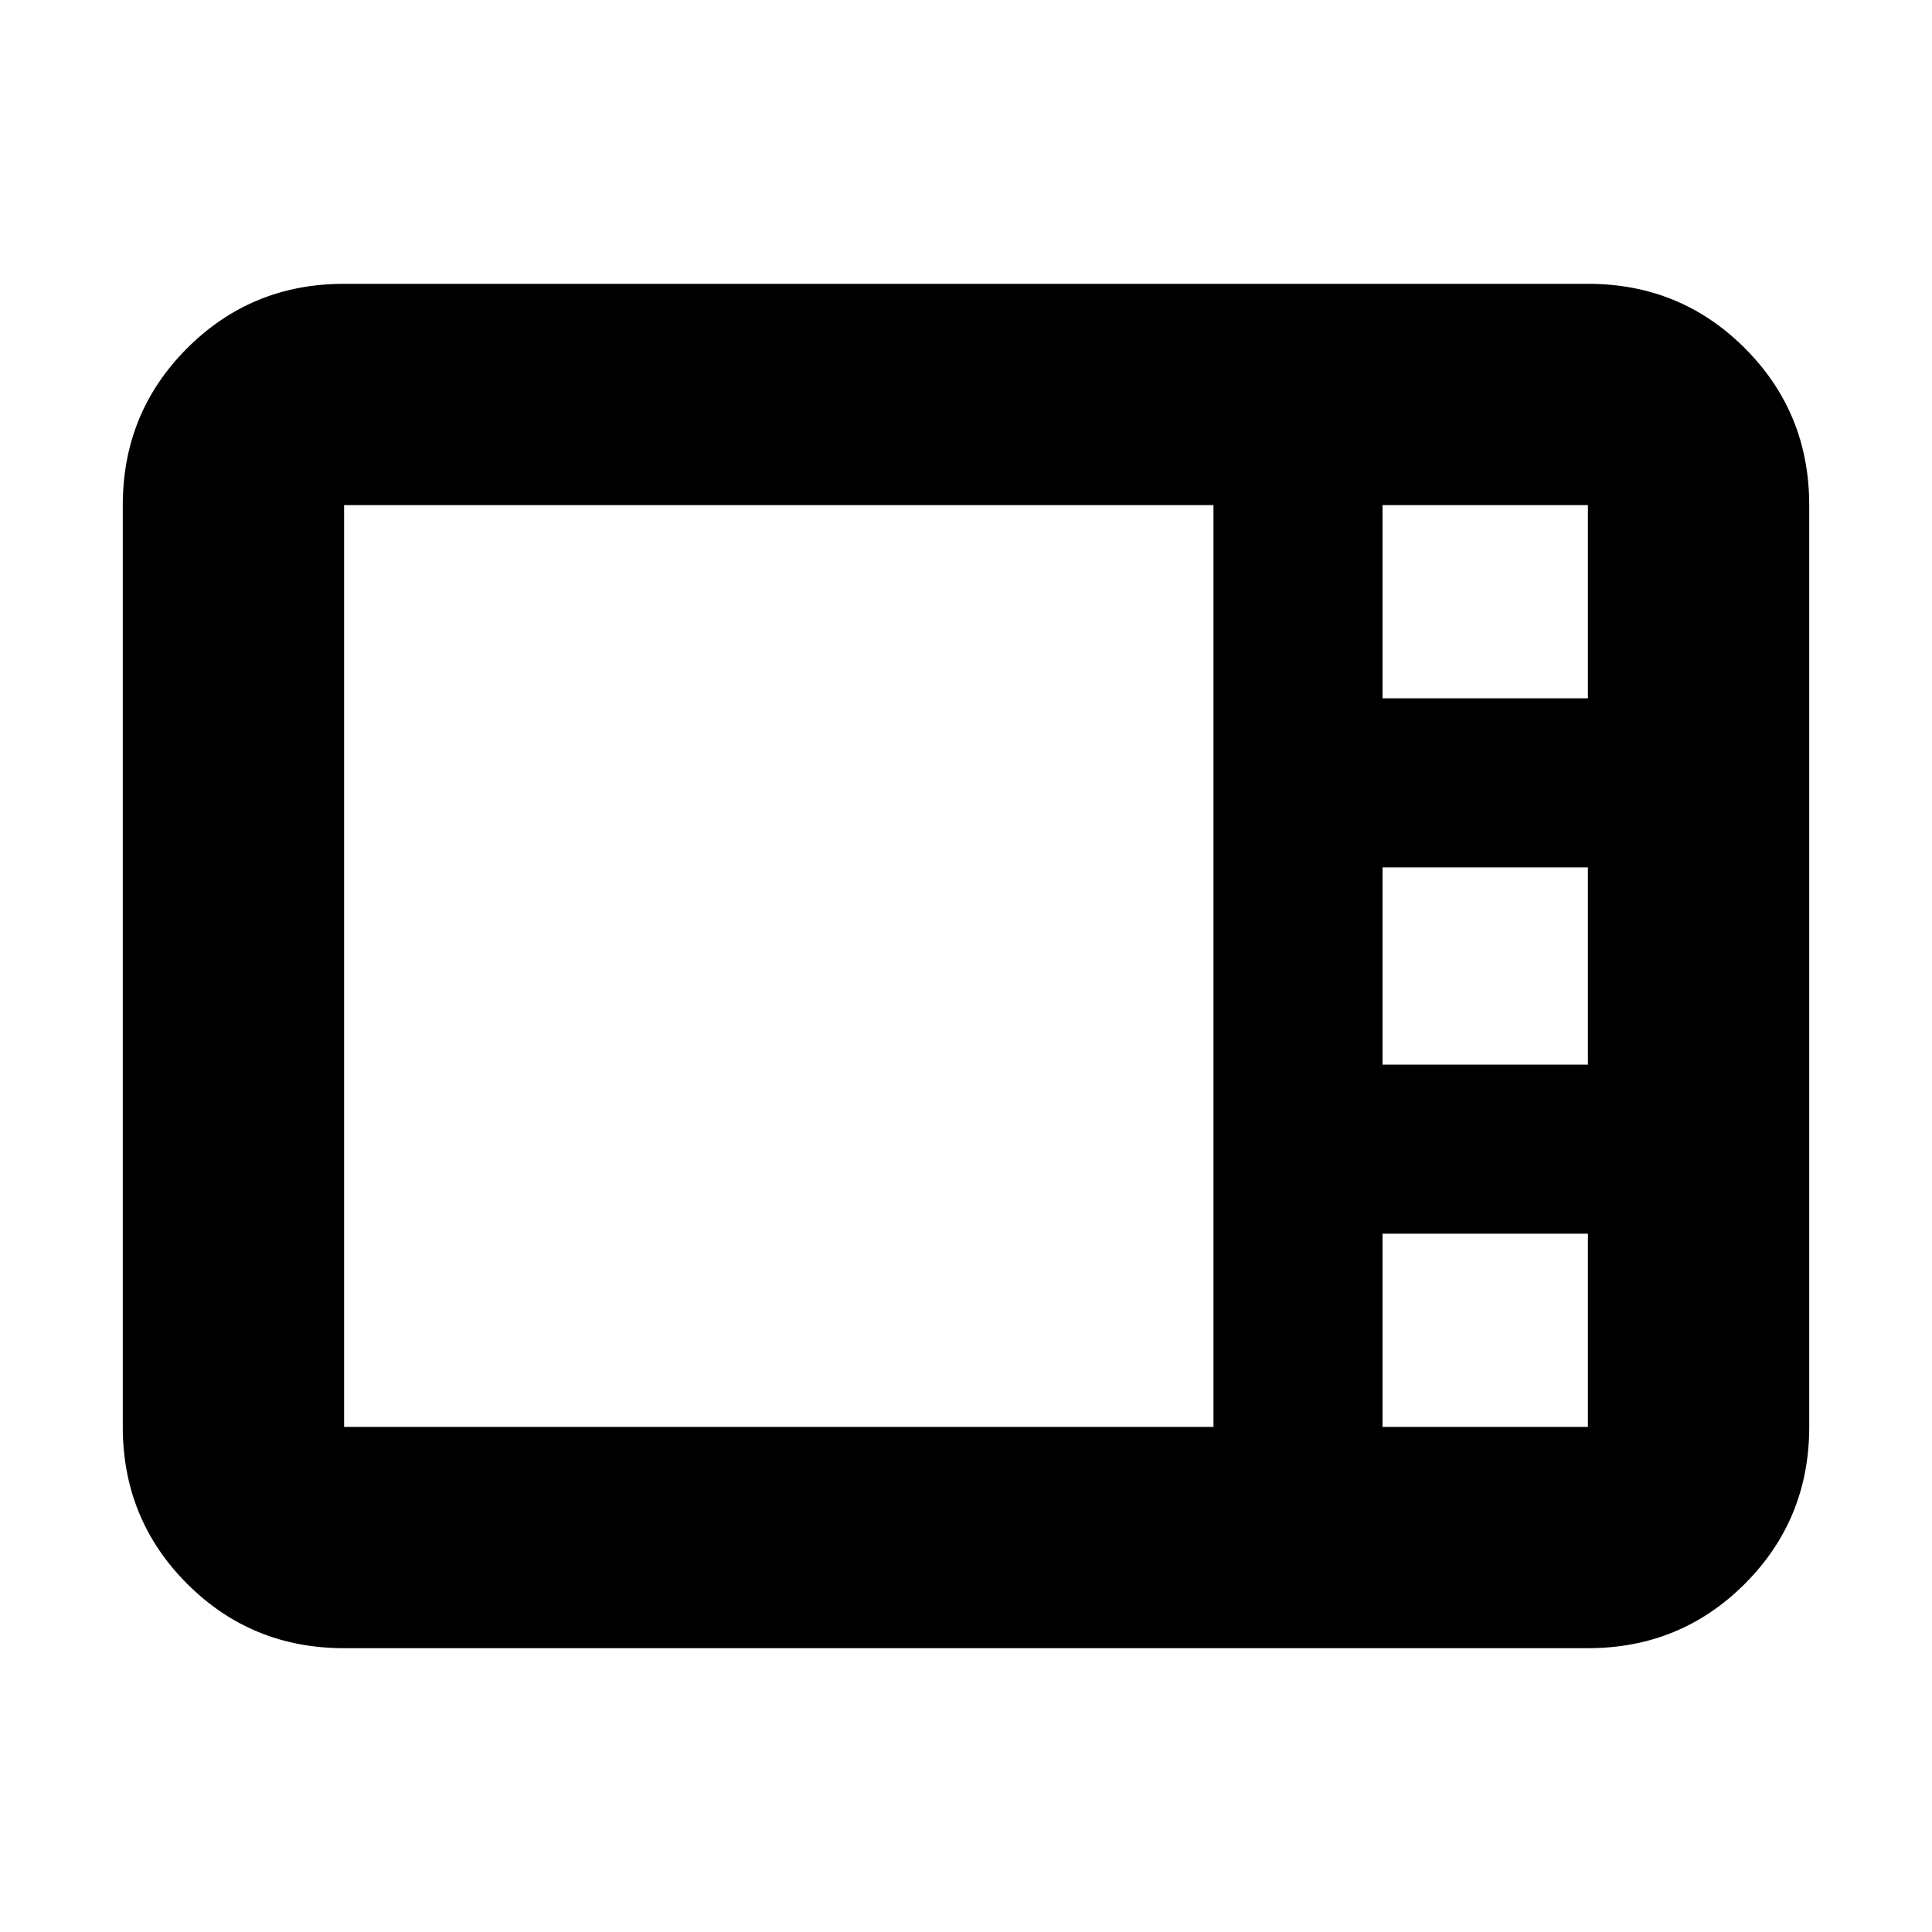 <svg xmlns="http://www.w3.org/2000/svg" height="20" width="20"><path d="M3.562 17.062q-.958 0-1.624-.666-.667-.667-.667-1.625V5.229q0-.958.667-1.625.666-.666 1.624-.666h12.876q.958 0 1.624.666.667.667.667 1.625v9.542q0 .958-.667 1.625-.666.666-1.624.666Zm10.75-9.833h2.126v-2h-2.126v2Zm0 3.792h2.126V8.979h-2.126v2.042Zm-10.75 3.75h9V5.229h-9v9.542Zm10.75 0h2.126v-2h-2.126v2Z"/></svg>